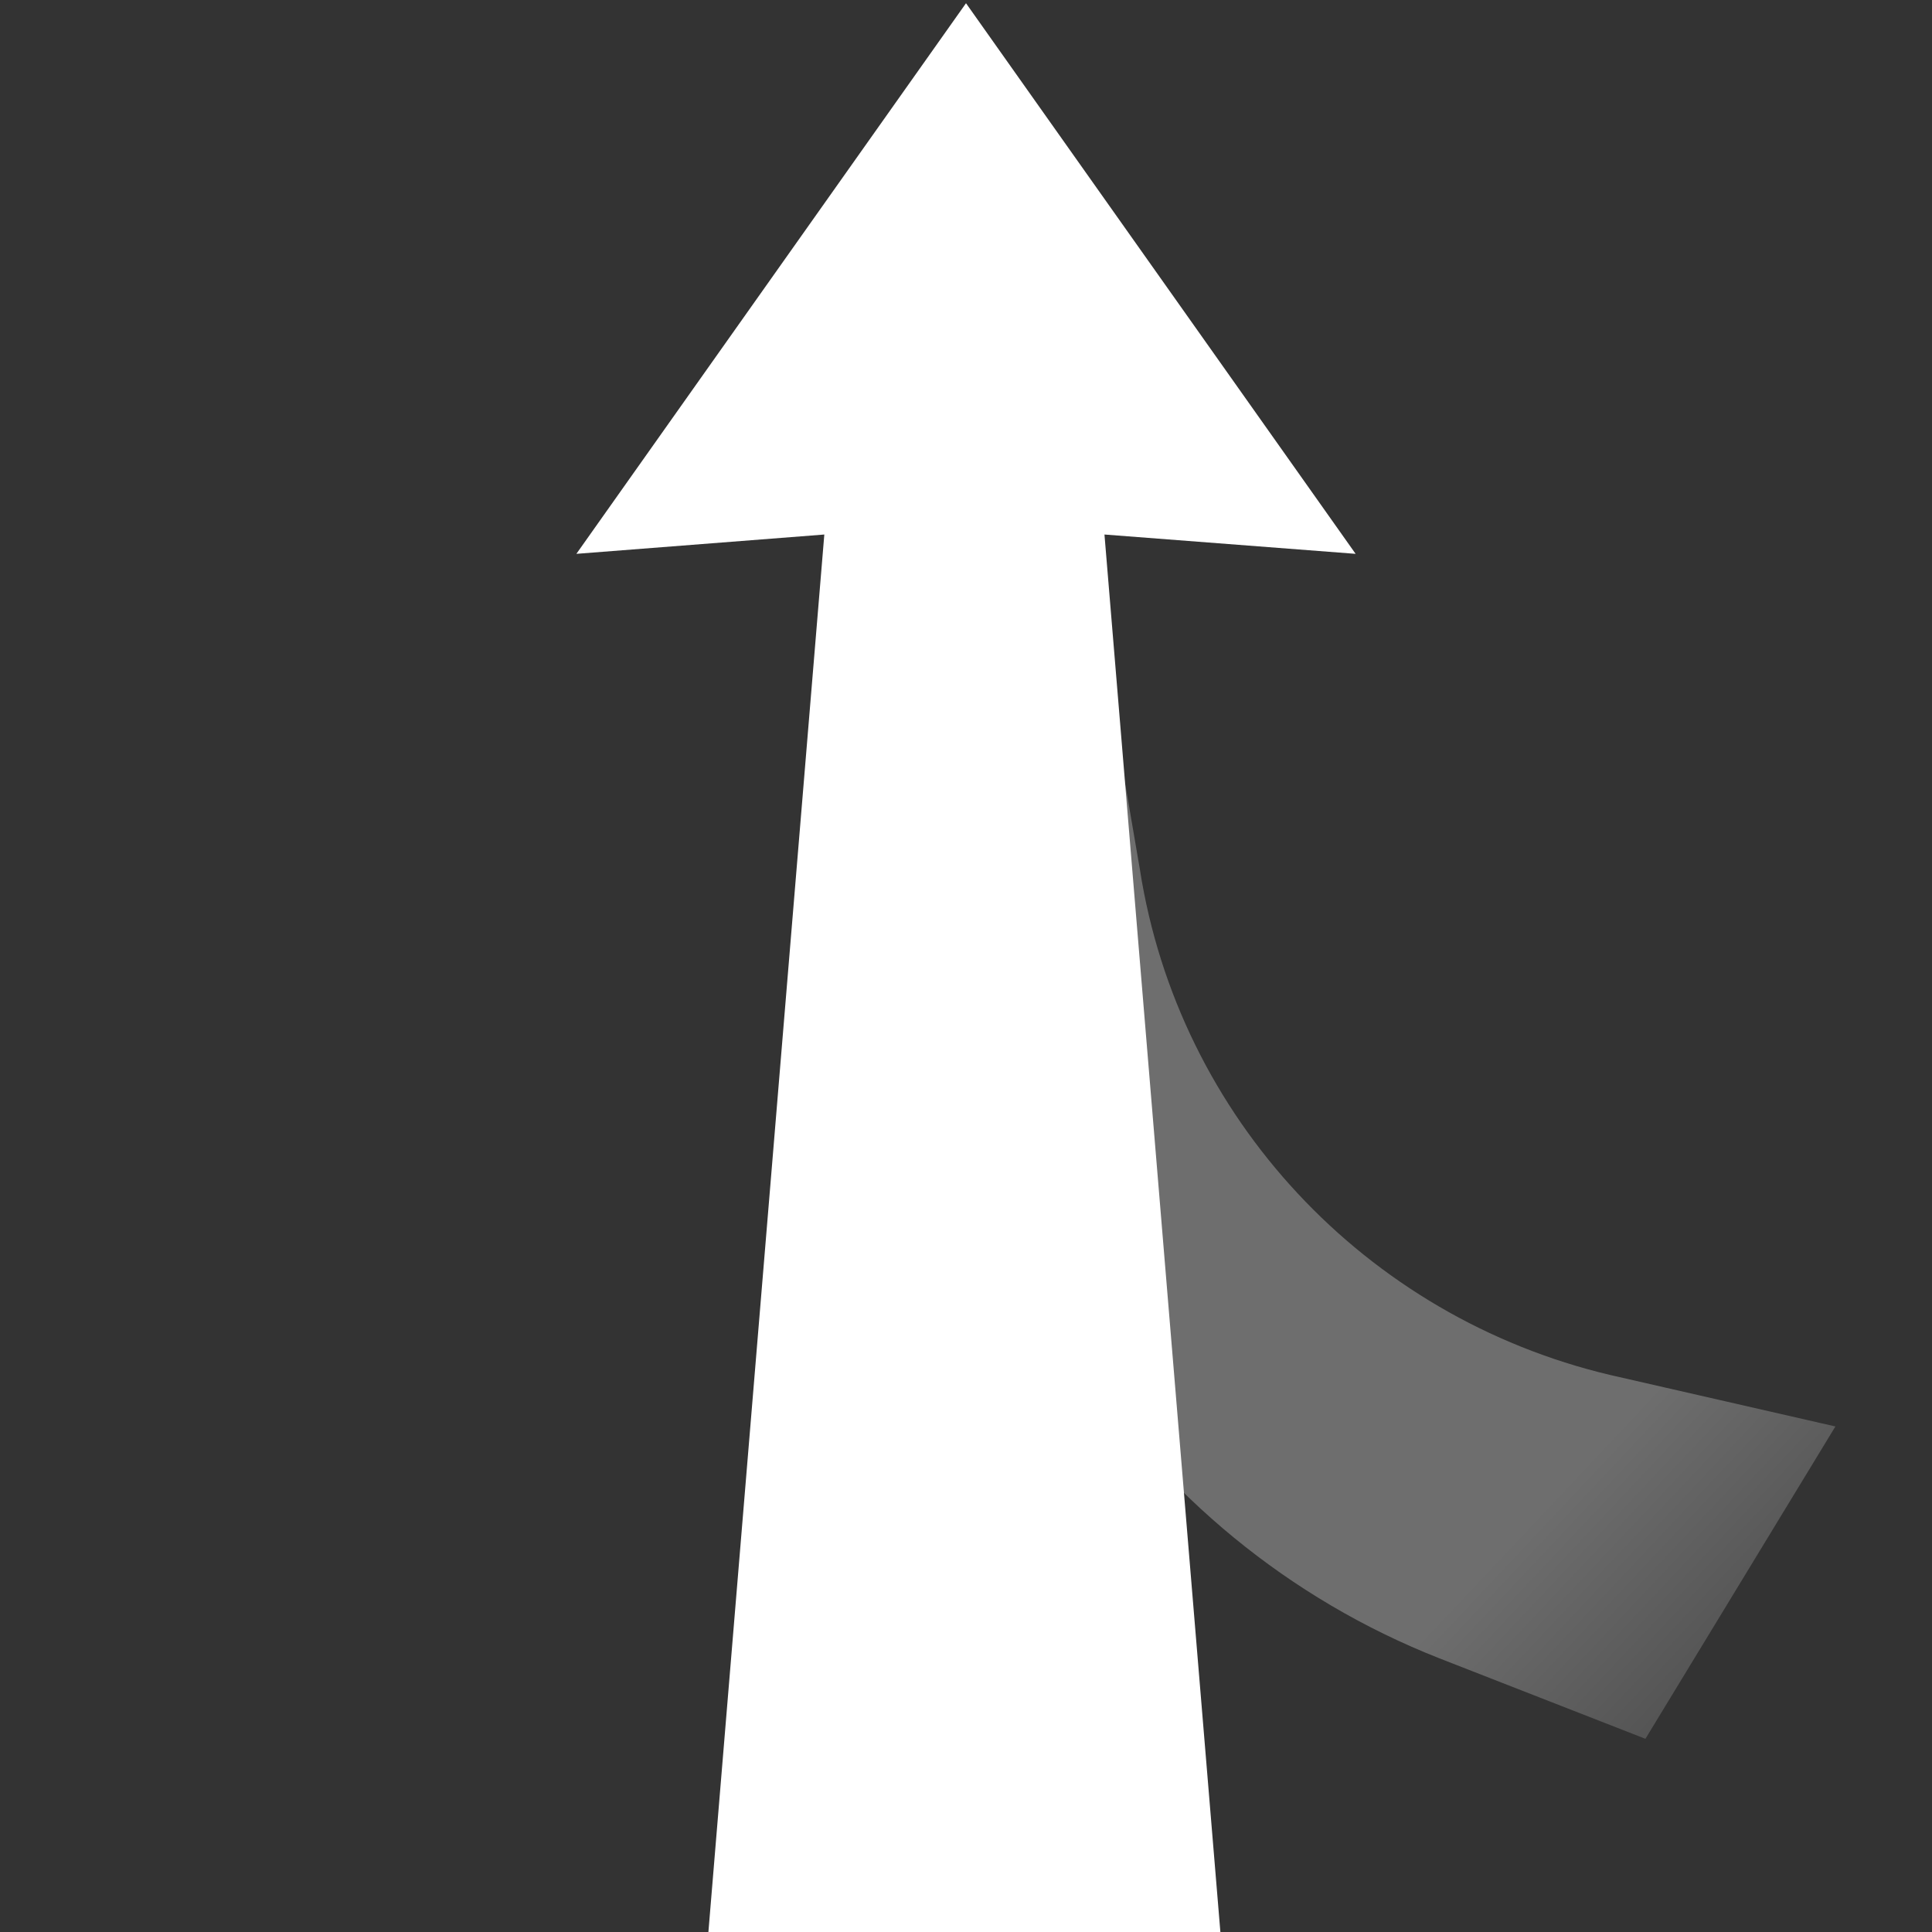 <?xml version="1.0" encoding="utf-8"?>
<!-- Generator: Adobe Illustrator 26.3.1, SVG Export Plug-In . SVG Version: 6.00 Build 0)  -->
<svg version="1.1" id="arrow" xmlns="http://www.w3.org/2000/svg" xmlns:xlink="http://www.w3.org/1999/xlink" x="0px" y="0px"
	 viewBox="0 0 60 60" style="enable-background:new 0 0 60 60;" xml:space="preserve">
<rect x="0" y="0" width="60" height="60" fill="#333333" stroke="none"/>
<style type="text/css">
	.st0{opacity:0.5;fill:url(#SVGID_1_);enable-background:new    ;}
	.st1{fill:none;}
	.st2{fill:#FFFFFF;}
</style>
<linearGradient id="SVGID_1_" gradientUnits="userSpaceOnUse" x1="-1189.691" y1="199.529" x2="-1199.581" y2="165.491" gradientTransform="matrix(0.455 -0.89 -0.89 -0.455 746.784 -941.311)">
	<stop  offset="0.8" style="stop-color:#AAAAAA"/>
	<stop  offset="1" style="stop-color:#787878"/>
</linearGradient>
<path class="st0" d="M29.6,25.2l-0.1,3.2c-0.3,10.1,5.8,19.4,15.2,23.1l6.4,2.5l5.9-9.7l-7-1.6c-7.6-1.8-13.4-8-14.6-15.7l-0.6-3.5
	C34.9,23.5,29.6,25.2,29.6,25.2z"/>
<rect y="0" class="st1" width="60" height="60"/>
<polygon class="st2" points="37.9,60 34.3,16.6 42.1,17.2 30,0.1 30,0 30,0.1 30,0 30,0.1 17.9,17.2 25.6,16.6 22,60 38,60 37.9,60 
	38,60 "/>
</svg>
